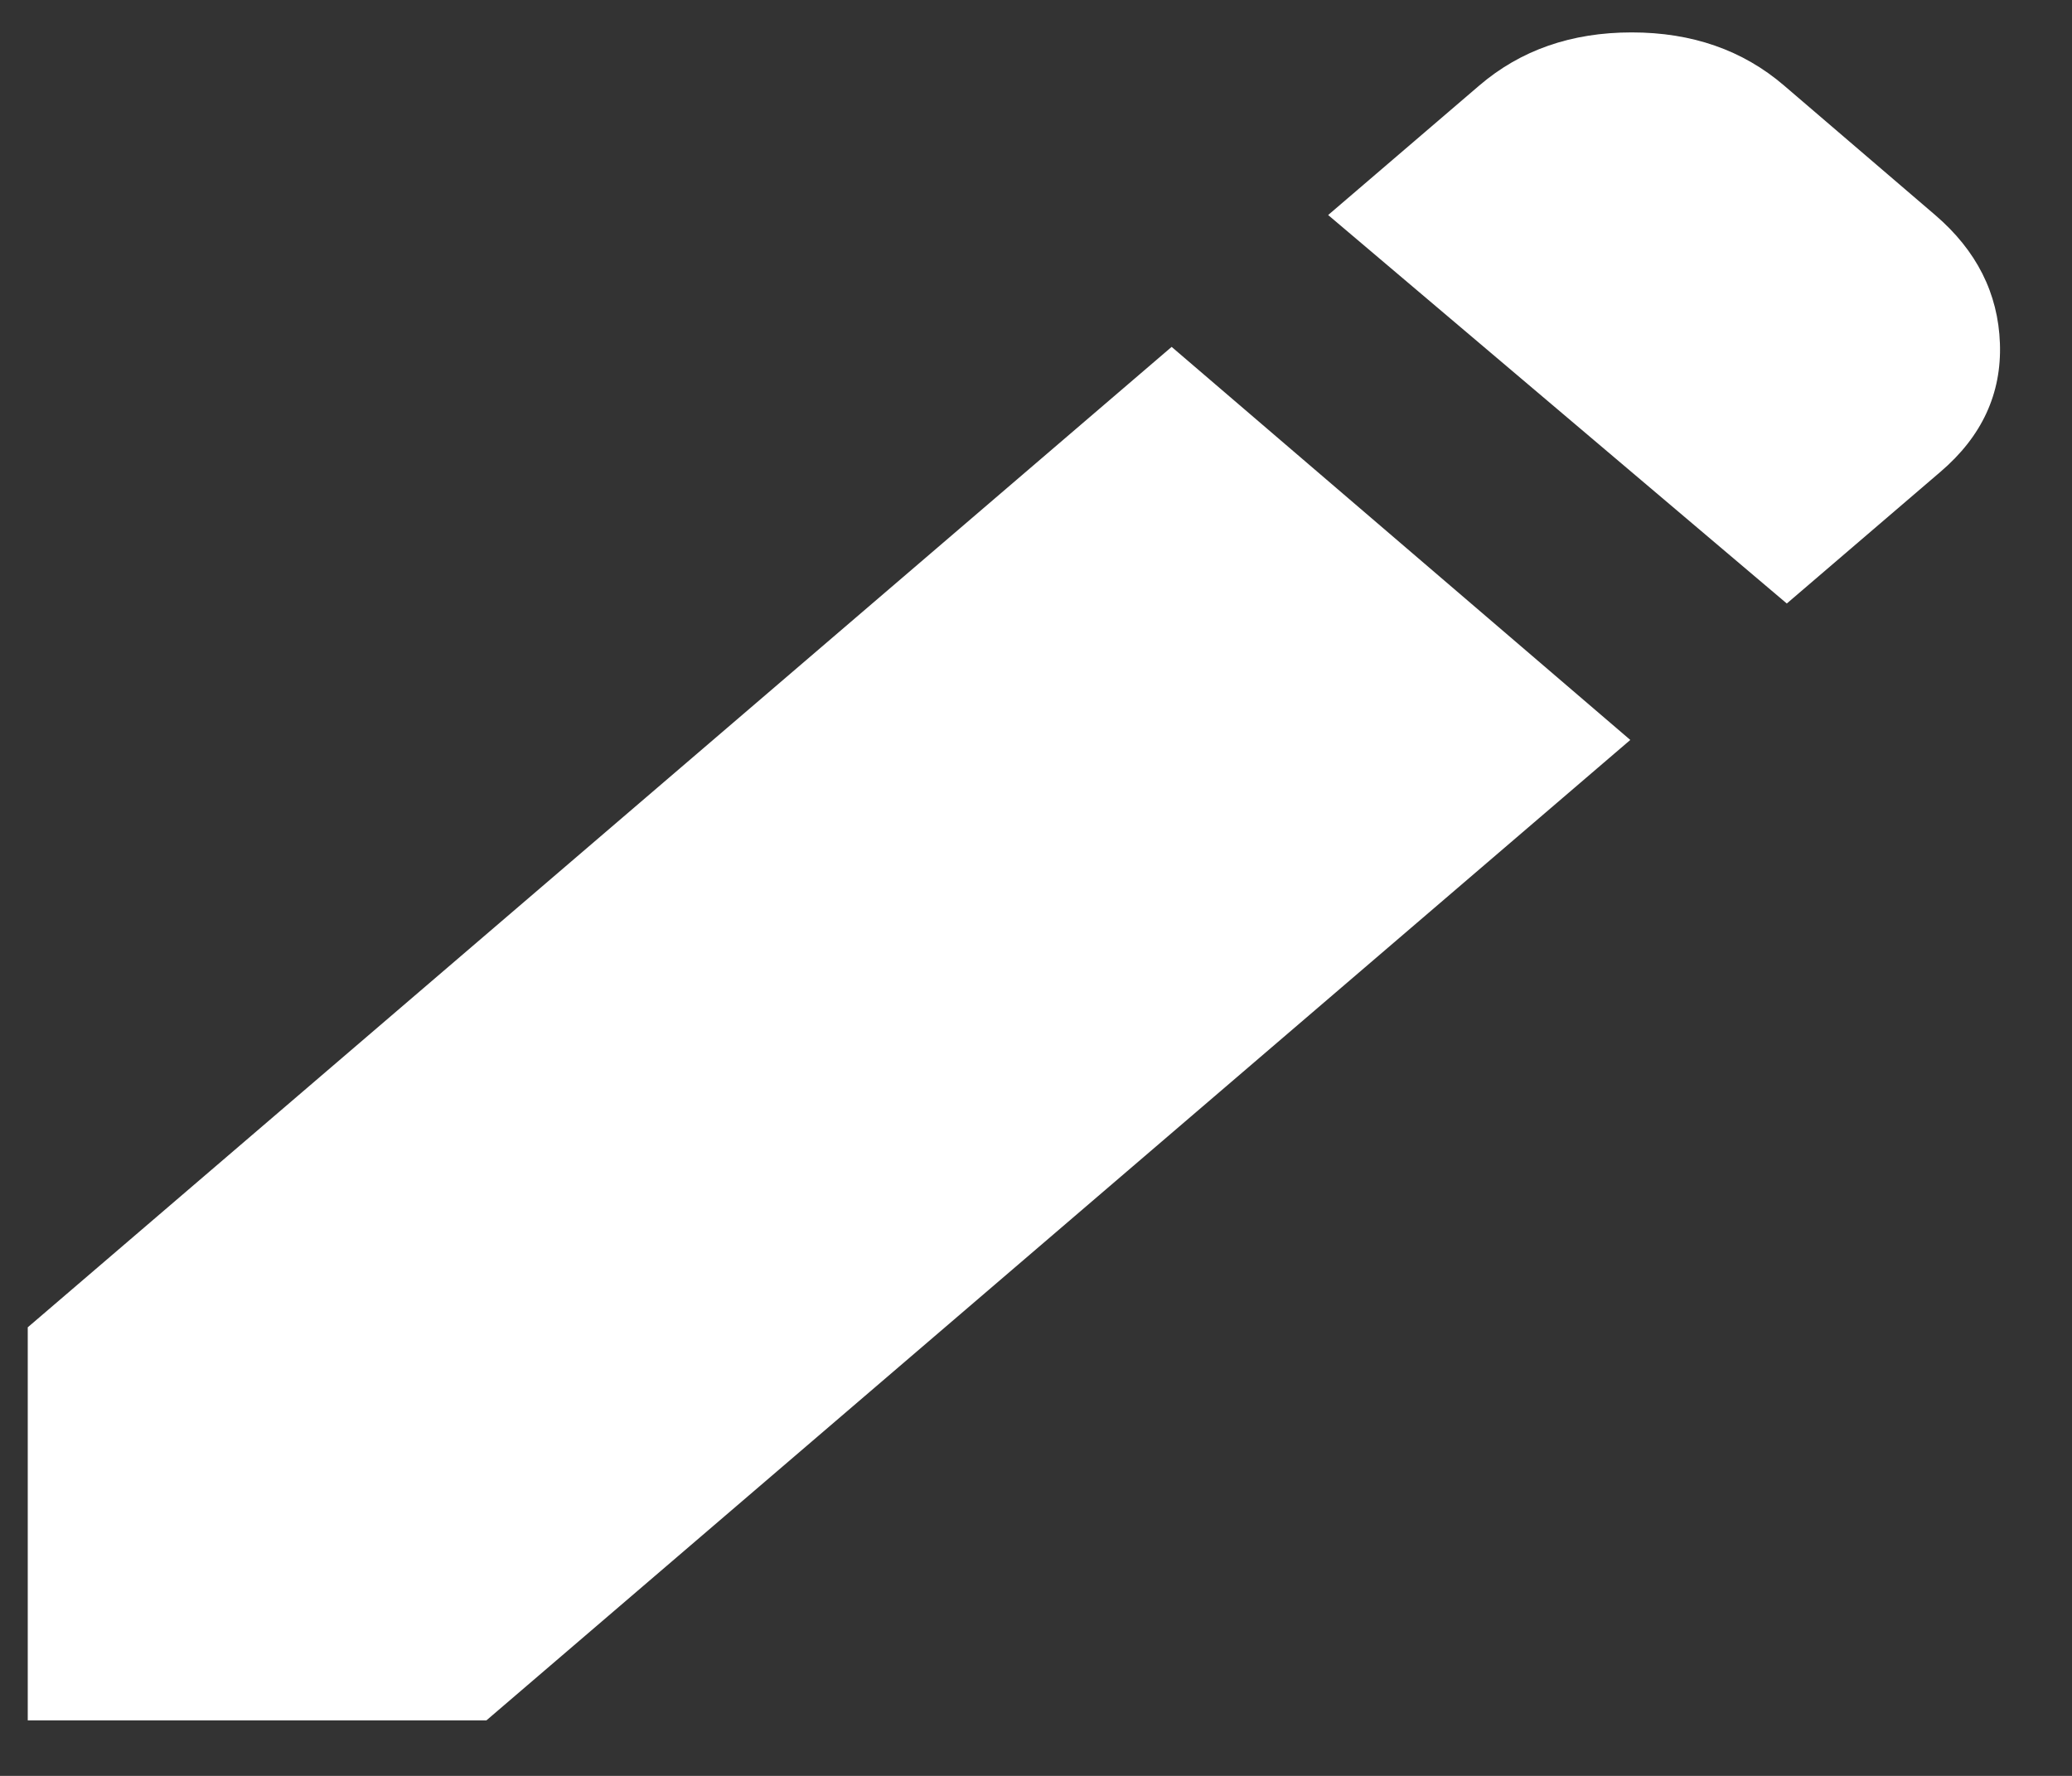 <svg width="28" height="24" viewBox="0 0 28 24" fill="none" xmlns="http://www.w3.org/2000/svg">
    <rect x="0" y="0" width="28" height="24" fill="#333333" stroke="none"/>
    <path
        d="M24.146 8.156L17.948 2.906L19.99 1.156C20.549 0.677 21.235 0.438 22.05 0.438C22.865 0.438 23.551 0.677 24.109 1.156L26.151 2.906C26.71 3.385 27.002 3.964 27.026 4.641C27.05 5.319 26.783 5.897 26.224 6.375L24.146 8.156ZM22.031 10L6.573 23.25H0.375V17.938L15.833 4.688L22.031 10Z"
        fill="white" />
</svg>
    
